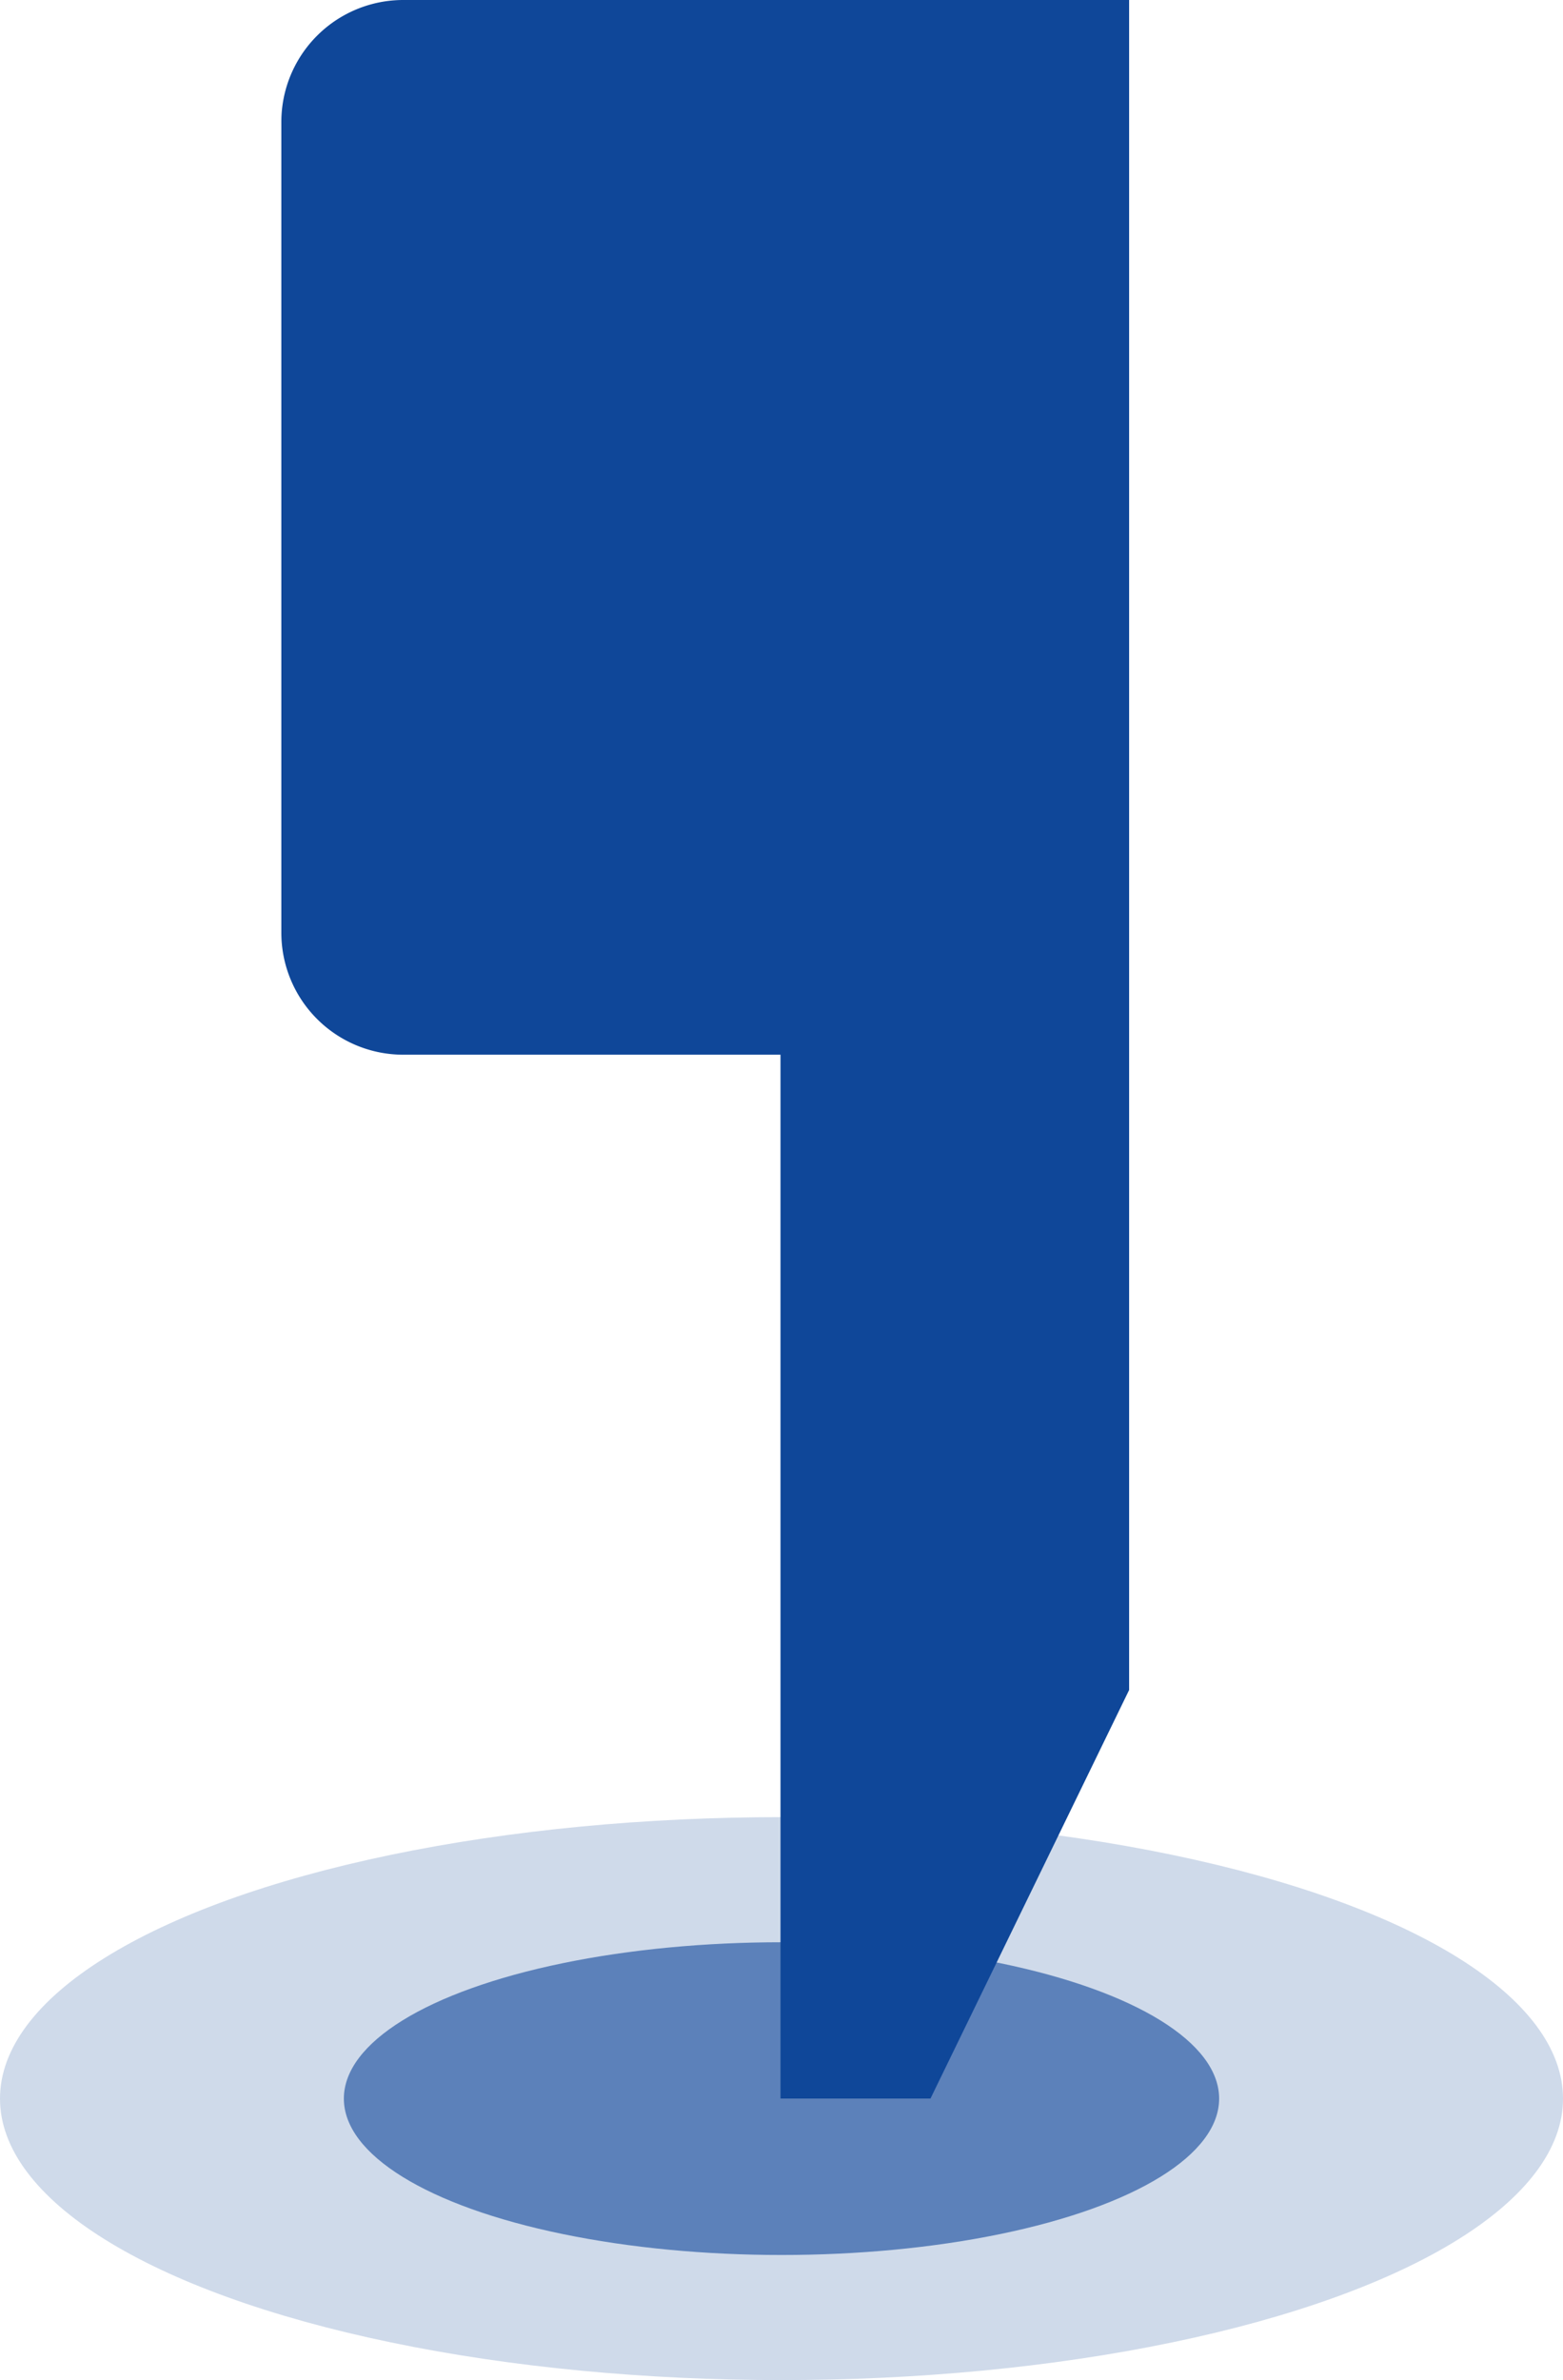 <svg xmlns="http://www.w3.org/2000/svg" width="50" height="76.103" viewBox="0 0 50 76.103">
  <g id="метка" transform="translate(-1064 -12331.897)">
    <ellipse id="Эллипс_38" data-name="Эллипс 38" cx="25" cy="9" rx="25" ry="9" transform="translate(1064 12390)" fill="#0f4799" opacity="0.2"/>
    <ellipse id="Эллипс_37" data-name="Эллипс 37" cx="14" cy="5" rx="14" ry="5" transform="translate(1075 12394)" fill="#0f4799" opacity="0.6"/>
    <path id="Контур_22" data-name="Контур 22" d="M17.968,130.1V96.724H5.9a3.9,3.9,0,0,1-3.9-3.9V66.9A3.9,3.9,0,0,1,5.9,63h23.22v54.038L22.766,130.1Z" transform="translate(1071 12268.897)" fill="#0f4799"/>
  </g>
</svg>
